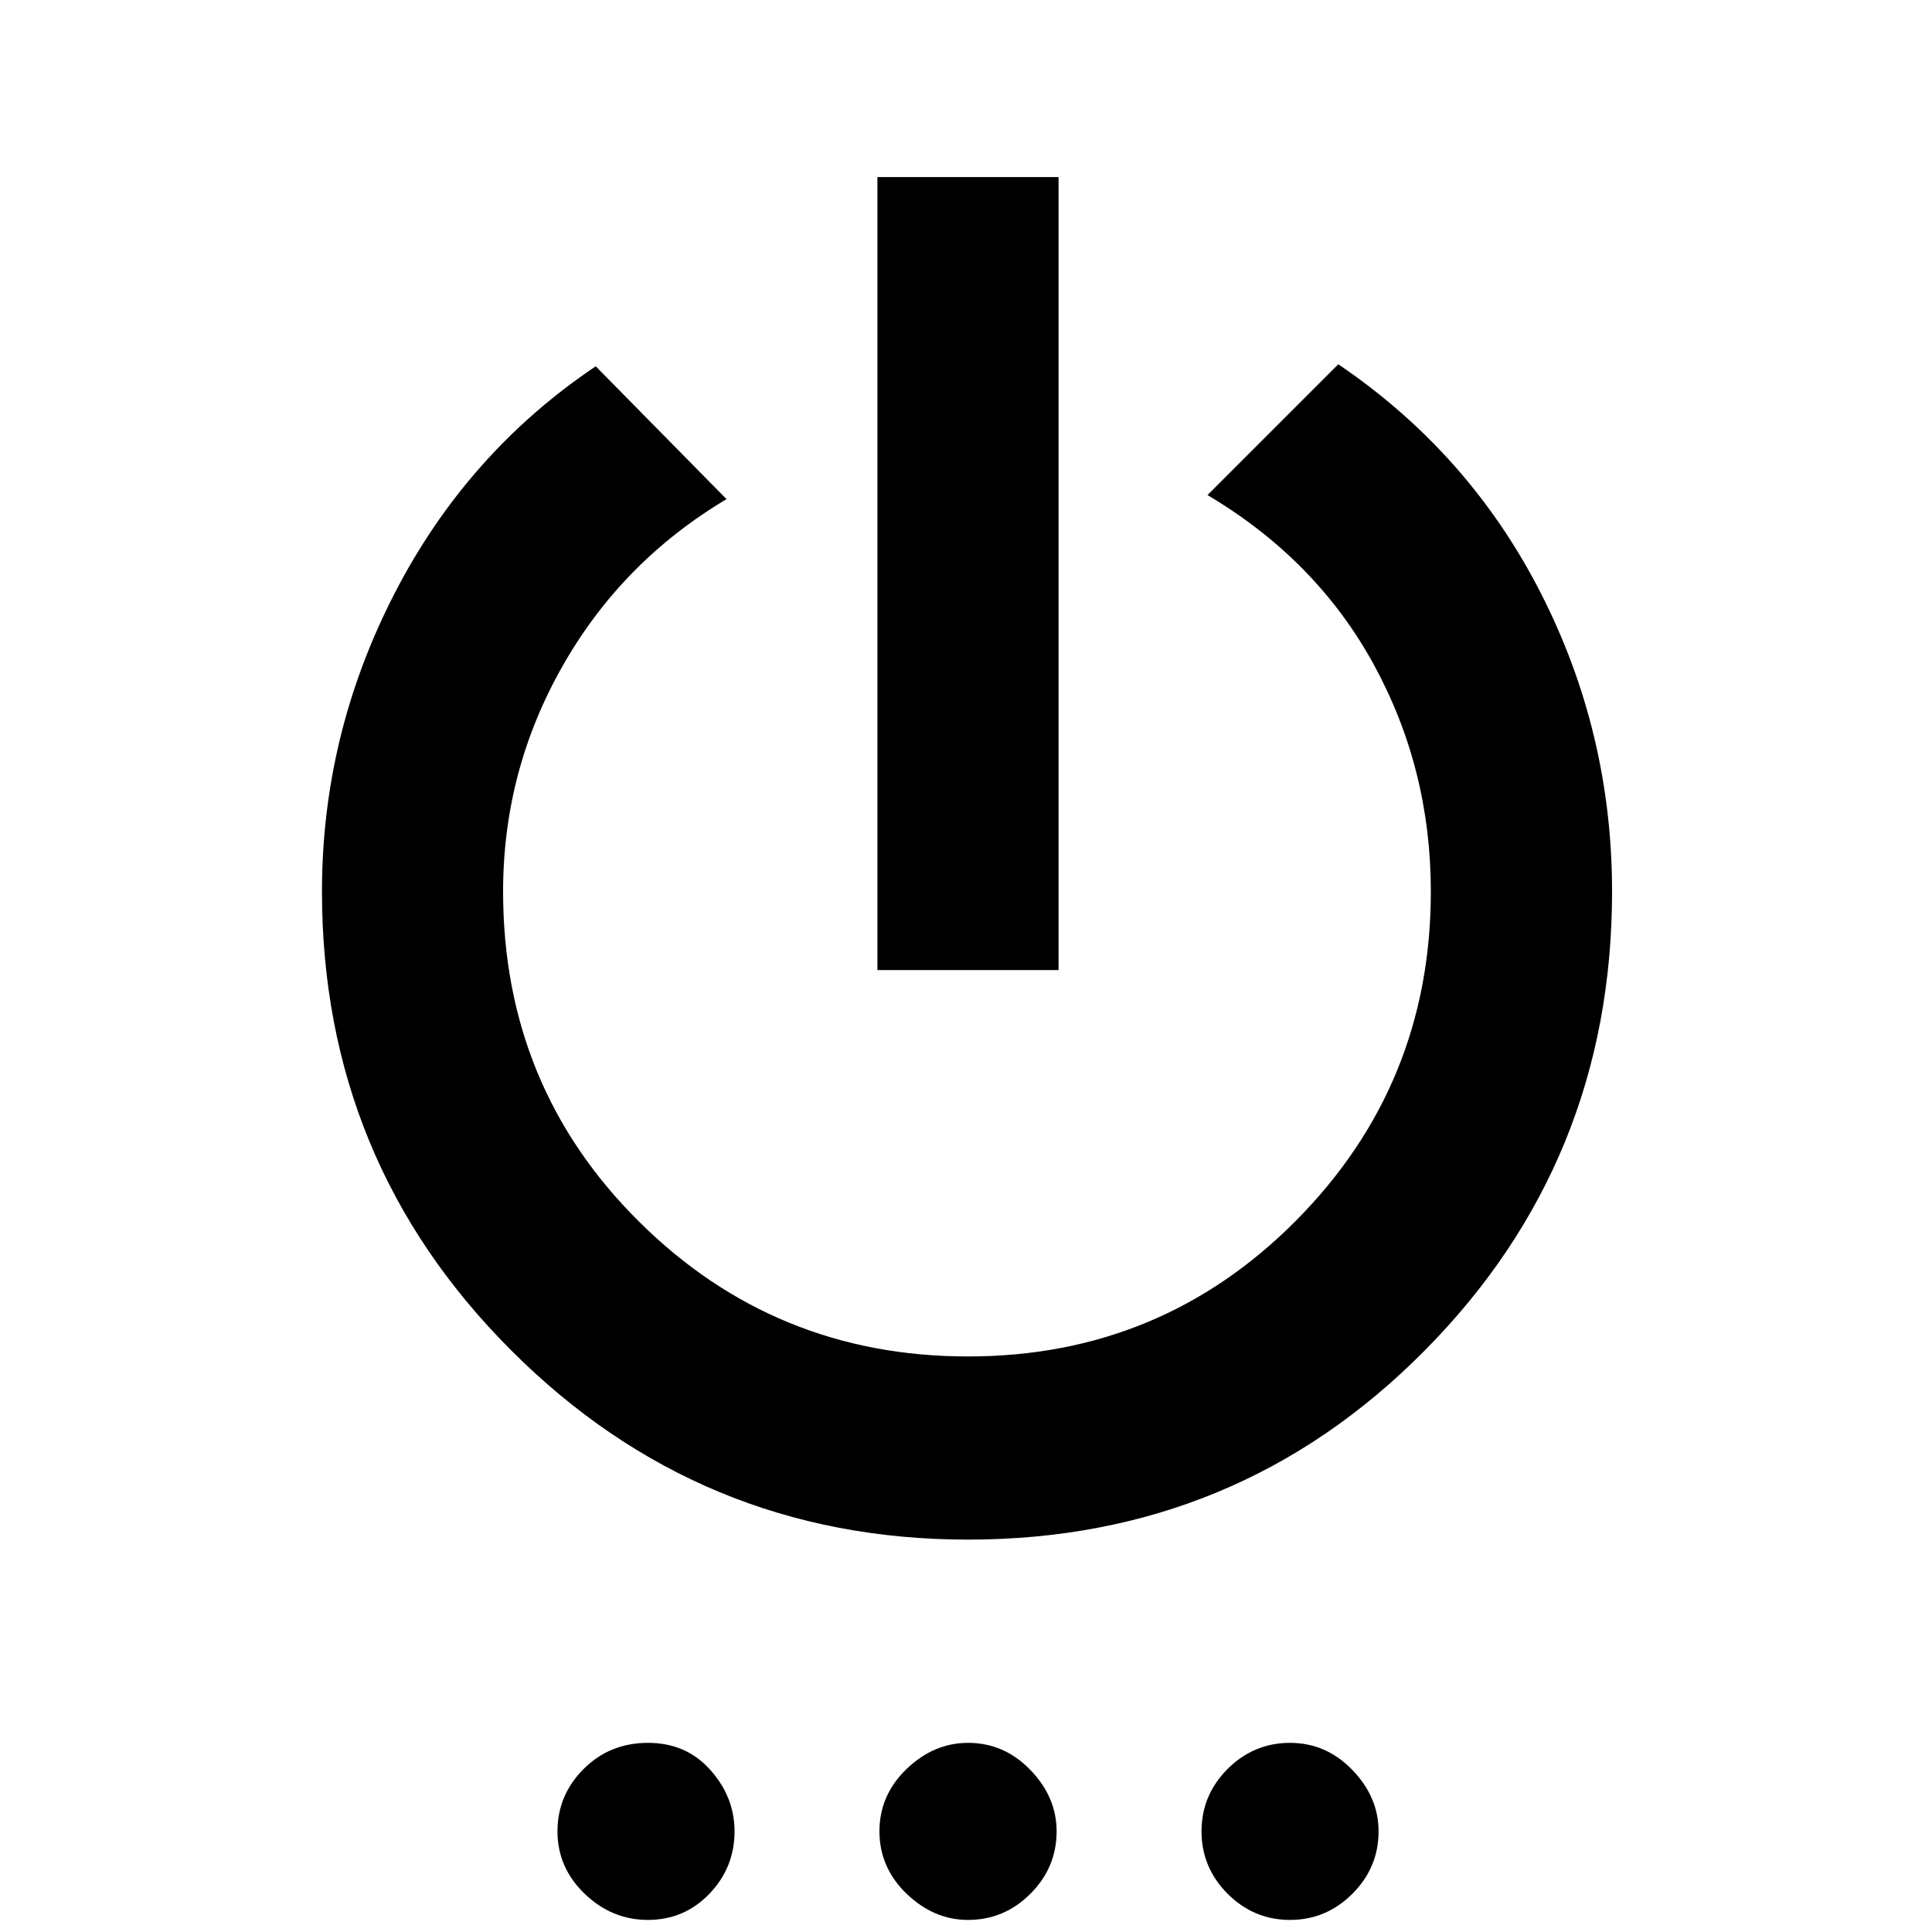 <svg xmlns="http://www.w3.org/2000/svg" height="20" width="20"><path d="M9.083 10.042V1.833H10.958V10.042ZM10.021 15.938Q7.25 15.938 5.292 13.979Q3.333 12.021 3.333 9.229Q3.333 7.604 4.083 6.146Q4.833 4.688 6.167 3.792L7.521 5.167Q6.438 5.812 5.823 6.896Q5.208 7.979 5.208 9.229Q5.208 11.25 6.615 12.646Q8.021 14.042 10.021 14.042Q12.021 14.042 13.417 12.635Q14.812 11.229 14.812 9.229Q14.812 7.958 14.219 6.875Q13.625 5.792 12.5 5.125L13.854 3.771Q15.208 4.688 15.948 6.135Q16.688 7.583 16.688 9.229Q16.688 12.021 14.75 13.979Q12.812 15.938 10.021 15.938ZM6.708 19.875Q6.333 19.875 6.052 19.604Q5.771 19.333 5.771 18.958Q5.771 18.583 6.042 18.312Q6.312 18.042 6.708 18.042Q7.104 18.042 7.354 18.323Q7.604 18.604 7.604 18.958Q7.604 19.333 7.344 19.604Q7.083 19.875 6.708 19.875ZM10.021 19.875Q9.667 19.875 9.385 19.604Q9.104 19.333 9.104 18.958Q9.104 18.583 9.385 18.312Q9.667 18.042 10.021 18.042Q10.396 18.042 10.667 18.323Q10.938 18.604 10.938 18.958Q10.938 19.333 10.667 19.604Q10.396 19.875 10.021 19.875ZM13.354 19.875Q12.979 19.875 12.708 19.604Q12.438 19.333 12.438 18.958Q12.438 18.583 12.708 18.312Q12.979 18.042 13.354 18.042Q13.729 18.042 14 18.323Q14.271 18.604 14.271 18.958Q14.271 19.333 14 19.604Q13.729 19.875 13.354 19.875Z"/></svg>